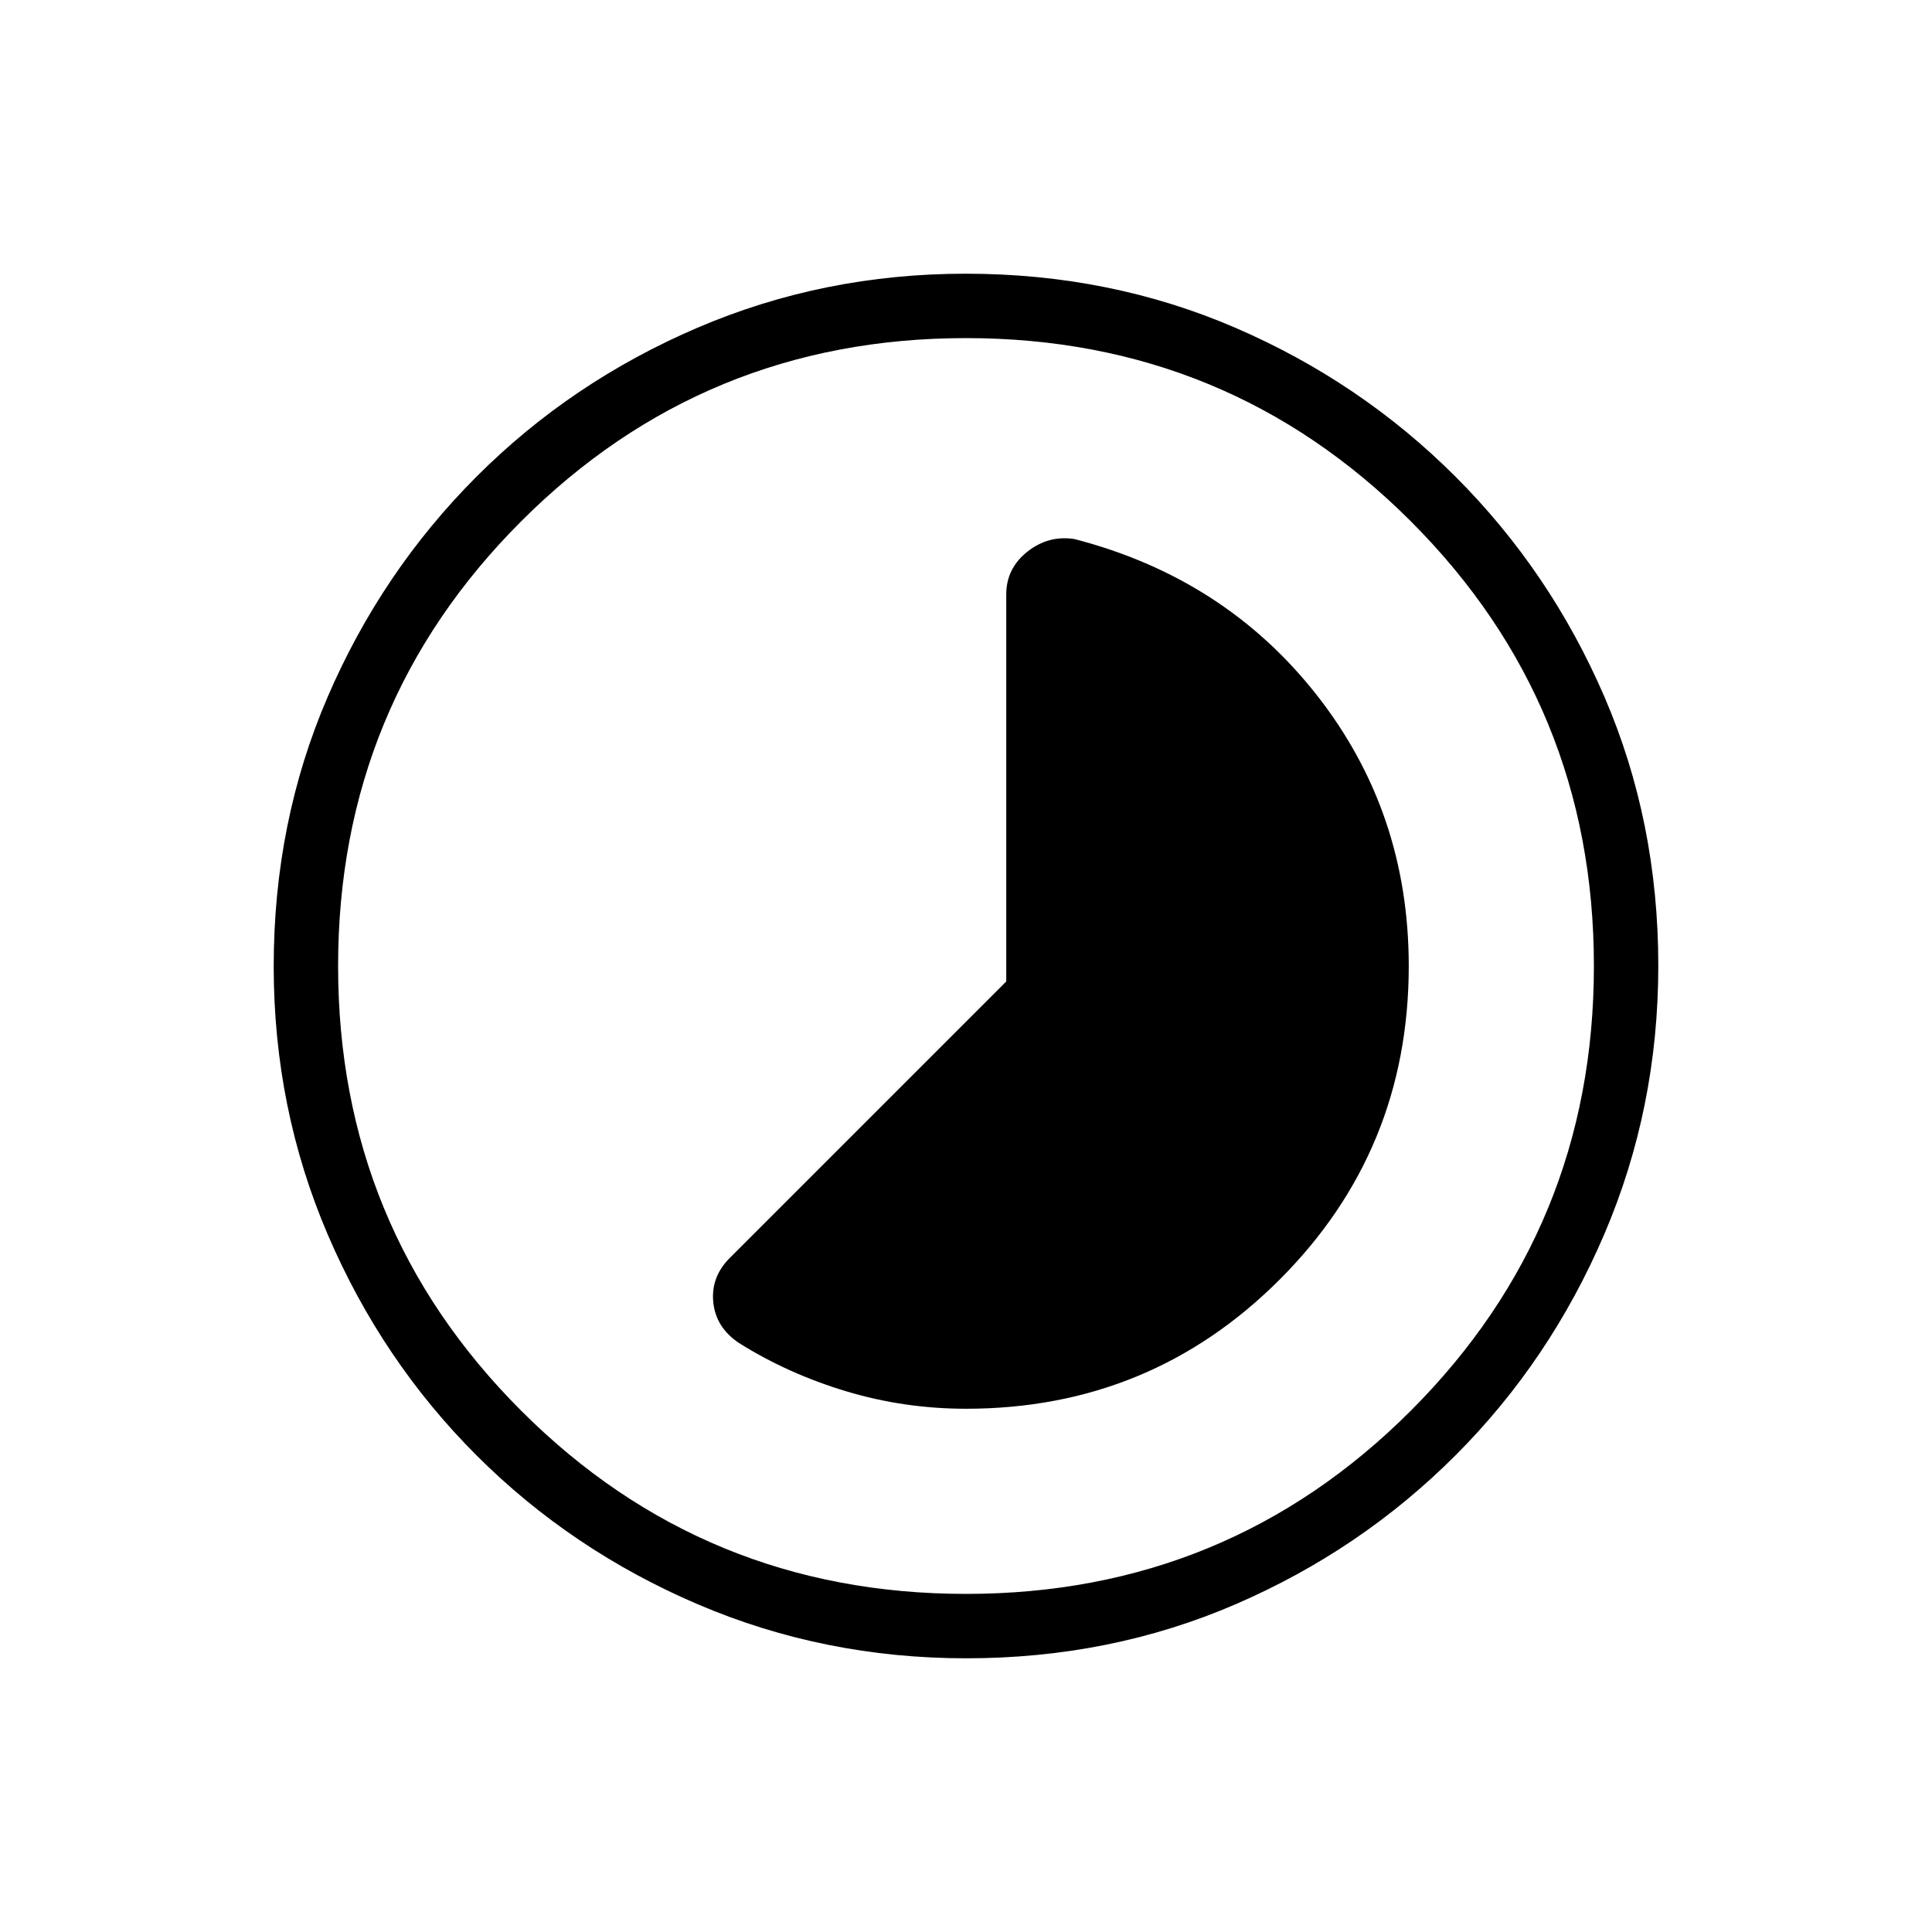 <svg xmlns="http://www.w3.org/2000/svg" height="20" viewBox="0 -960 960 960" width="20"><path d="M480-260q91.667 0 155.833-64.167Q700-388.333 700-480q0-76.462-45.731-134.654-45.731-58.192-120.423-77.5-12.923-2-23.385 6.308Q500-677.539 500-664.615v192.307L362.615-334.923q-9.461 9.461-8.192 22 1.269 12.538 12.731 20.231 24.384 15.307 53.273 24Q449.315-260 480-260Zm.134 124q-70.673 0-133.41-26.839-62.737-26.84-109.865-73.922-47.127-47.082-73.993-109.757Q136-409.194 136-479.866q0-71.673 26.839-133.91 26.84-62.237 73.922-109.365 47.082-47.127 109.757-73.993Q409.194-824 479.866-824q71.673 0 133.91 26.839 62.237 26.84 109.365 73.922 47.127 47.082 73.993 109.257Q824-551.806 824-480.134q0 70.673-26.839 133.41-26.84 62.737-73.922 109.865-47.082 47.127-109.257 73.993Q551.806-136 480.134-136ZM480-168q130 0 221-91t91-221q0-130-91-221t-221-91q-130 0-221 91t-91 221q0 130 91 221t221 91Zm0-312Z"/></svg>
